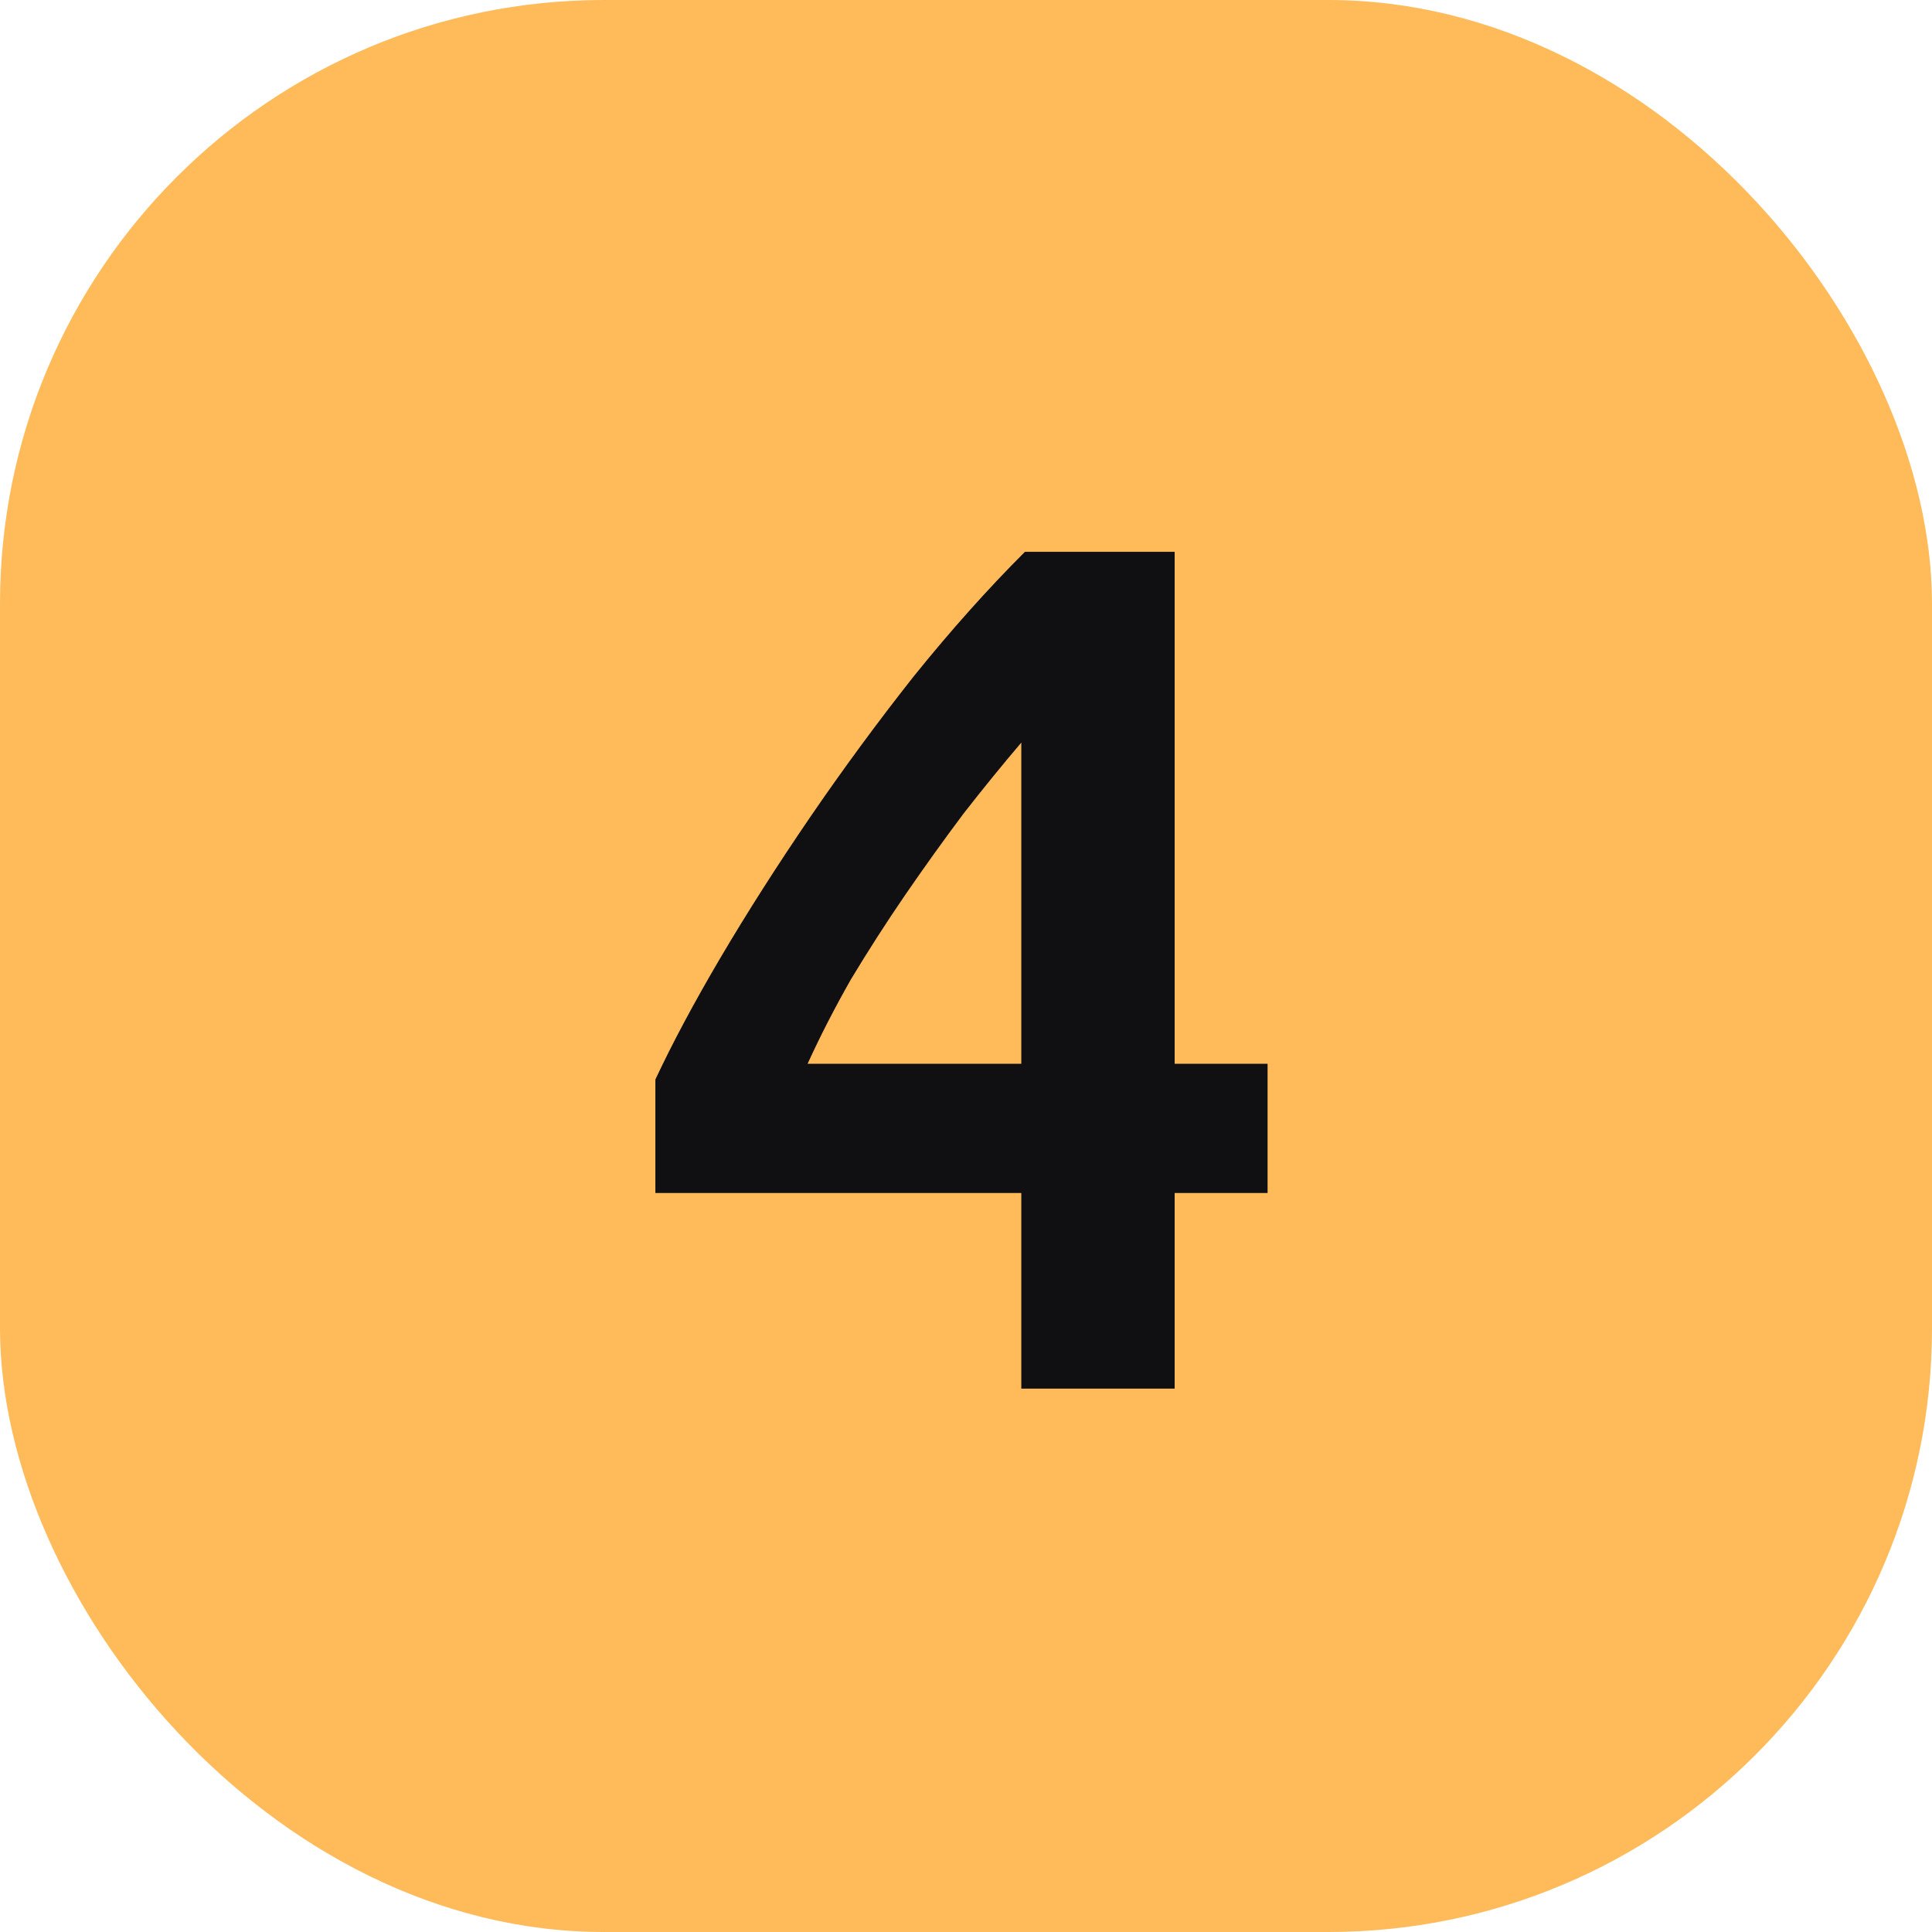 <svg width="32" height="32" viewBox="0 0 32 32" fill="none" xmlns="http://www.w3.org/2000/svg">
<rect width="32" height="32" rx="10" fill="#FFBA59"/>
<path d="M16.916 23V19.76H10.855V17.88C11.136 17.28 11.495 16.607 11.935 15.86C12.376 15.113 12.869 14.34 13.415 13.54C13.962 12.74 14.536 11.96 15.136 11.2C15.749 10.44 16.362 9.753 16.976 9.14H19.456V17.62H20.995V19.76H19.456V23H16.916ZM13.376 17.62H16.916V12.3C16.609 12.66 16.289 13.053 15.956 13.48C15.636 13.907 15.316 14.353 14.995 14.82C14.675 15.287 14.376 15.753 14.095 16.22C13.829 16.687 13.589 17.153 13.376 17.62Z" fill="#101012"/>
</svg>
